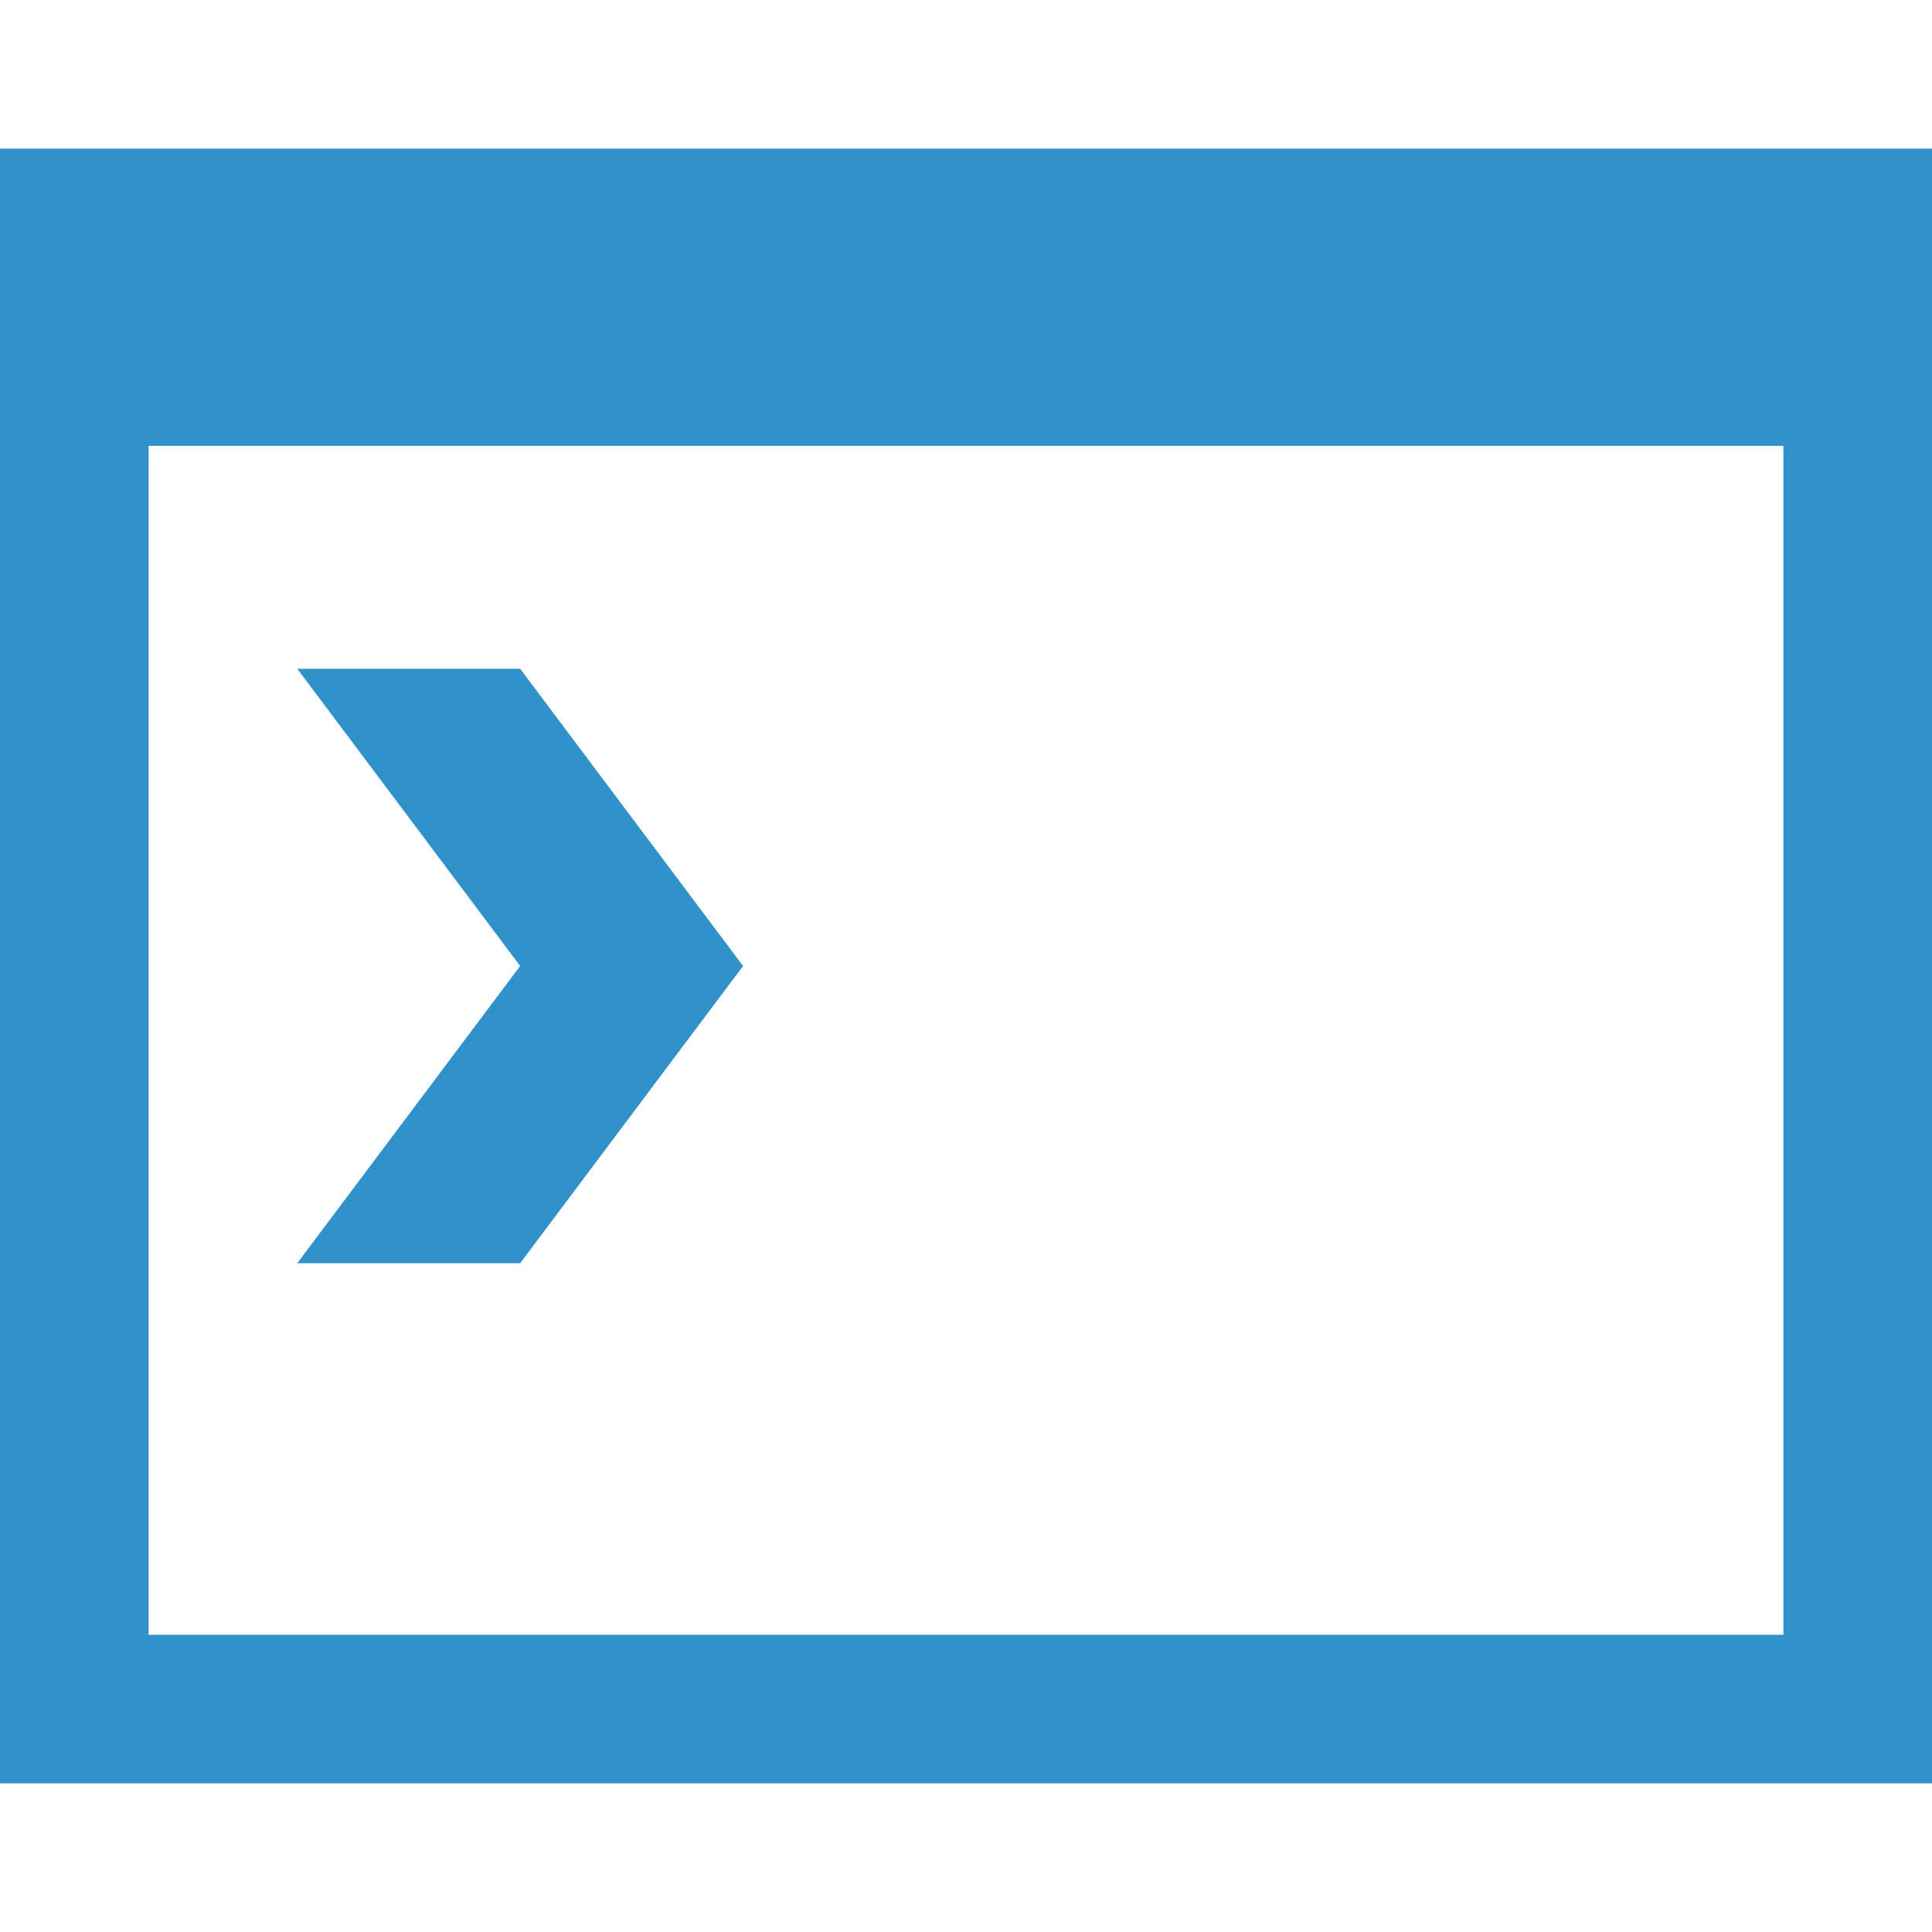 <?xml version="1.0" encoding="UTF-8" standalone="no"?>
<svg
   xmlns:dc="http://purl.org/dc/elements/1.1/"
   xmlns:cc="http://creativecommons.org/ns#"
   xmlns:rdf="http://www.w3.org/1999/02/22-rdf-syntax-ns#"
   xmlns:svg="http://www.w3.org/2000/svg"
   xmlns="http://www.w3.org/2000/svg"
   xmlns:sodipodi="http://sodipodi.sourceforge.net/DTD/sodipodi-0.dtd"
   xmlns:inkscape="http://www.inkscape.org/namespaces/inkscape"
   version="1.1"
   width="100"
   height="100"
   viewBox="0 0 100.00 100.00"
   enable-background="new 0 0 100.00 100.00"
   xml:space="preserve"
   id="svg2"
   inkscape:version="0.48.4 r9939"
   sodipodi:docname="console.svg"
   inkscape:export-filename="D:\github\mariamole\src\resources\toolbar\console.png"
   inkscape:export-xdpi="21.6"
   inkscape:export-ydpi="21.6"><defs
   id="defs8" /><sodipodi:namedview
   pagecolor="#ffffff"
   bordercolor="#666666"
   borderopacity="1"
   objecttolerance="10"
   gridtolerance="10"
   guidetolerance="10"
   inkscape:pageopacity="0"
   inkscape:pageshadow="2"
   inkscape:window-width="1920"
   inkscape:window-height="1017"
   id="namedview6"
   showgrid="false"
   inkscape:zoom="4.72"
   inkscape:cx="3.4837325"
   inkscape:cy="17.540646"
   inkscape:window-x="1911"
   inkscape:window-y="-9"
   inkscape:window-maximized="1"
   inkscape:current-layer="svg2" />
	<path
   fill="#000000"
   fill-opacity="1"
   stroke-width="0.2"
   stroke-linejoin="round"
   d="M 2.78155e-006,7.692L 100,7.692L 100,92.308L 2.78155e-006,92.308L 2.78155e-006,7.692 Z M 7.692,23.077L 7.692,84.615L 92.308,84.615L 92.308,23.077L 7.692,23.077 Z M 15.385,34.615L 26.923,34.615L 38.462,50L 26.923,65.385L 15.385,65.385L 26.923,50L 15.385,34.615 Z "
   id="path4"
   style="fill:#3192cb;fill-opacity:1"
   inkscape:export-filename="D:\github\mariamole\src\resources\toolbar\console.png"
   inkscape:export-xdpi="16"
   inkscape:export-ydpi="16" />
</svg>